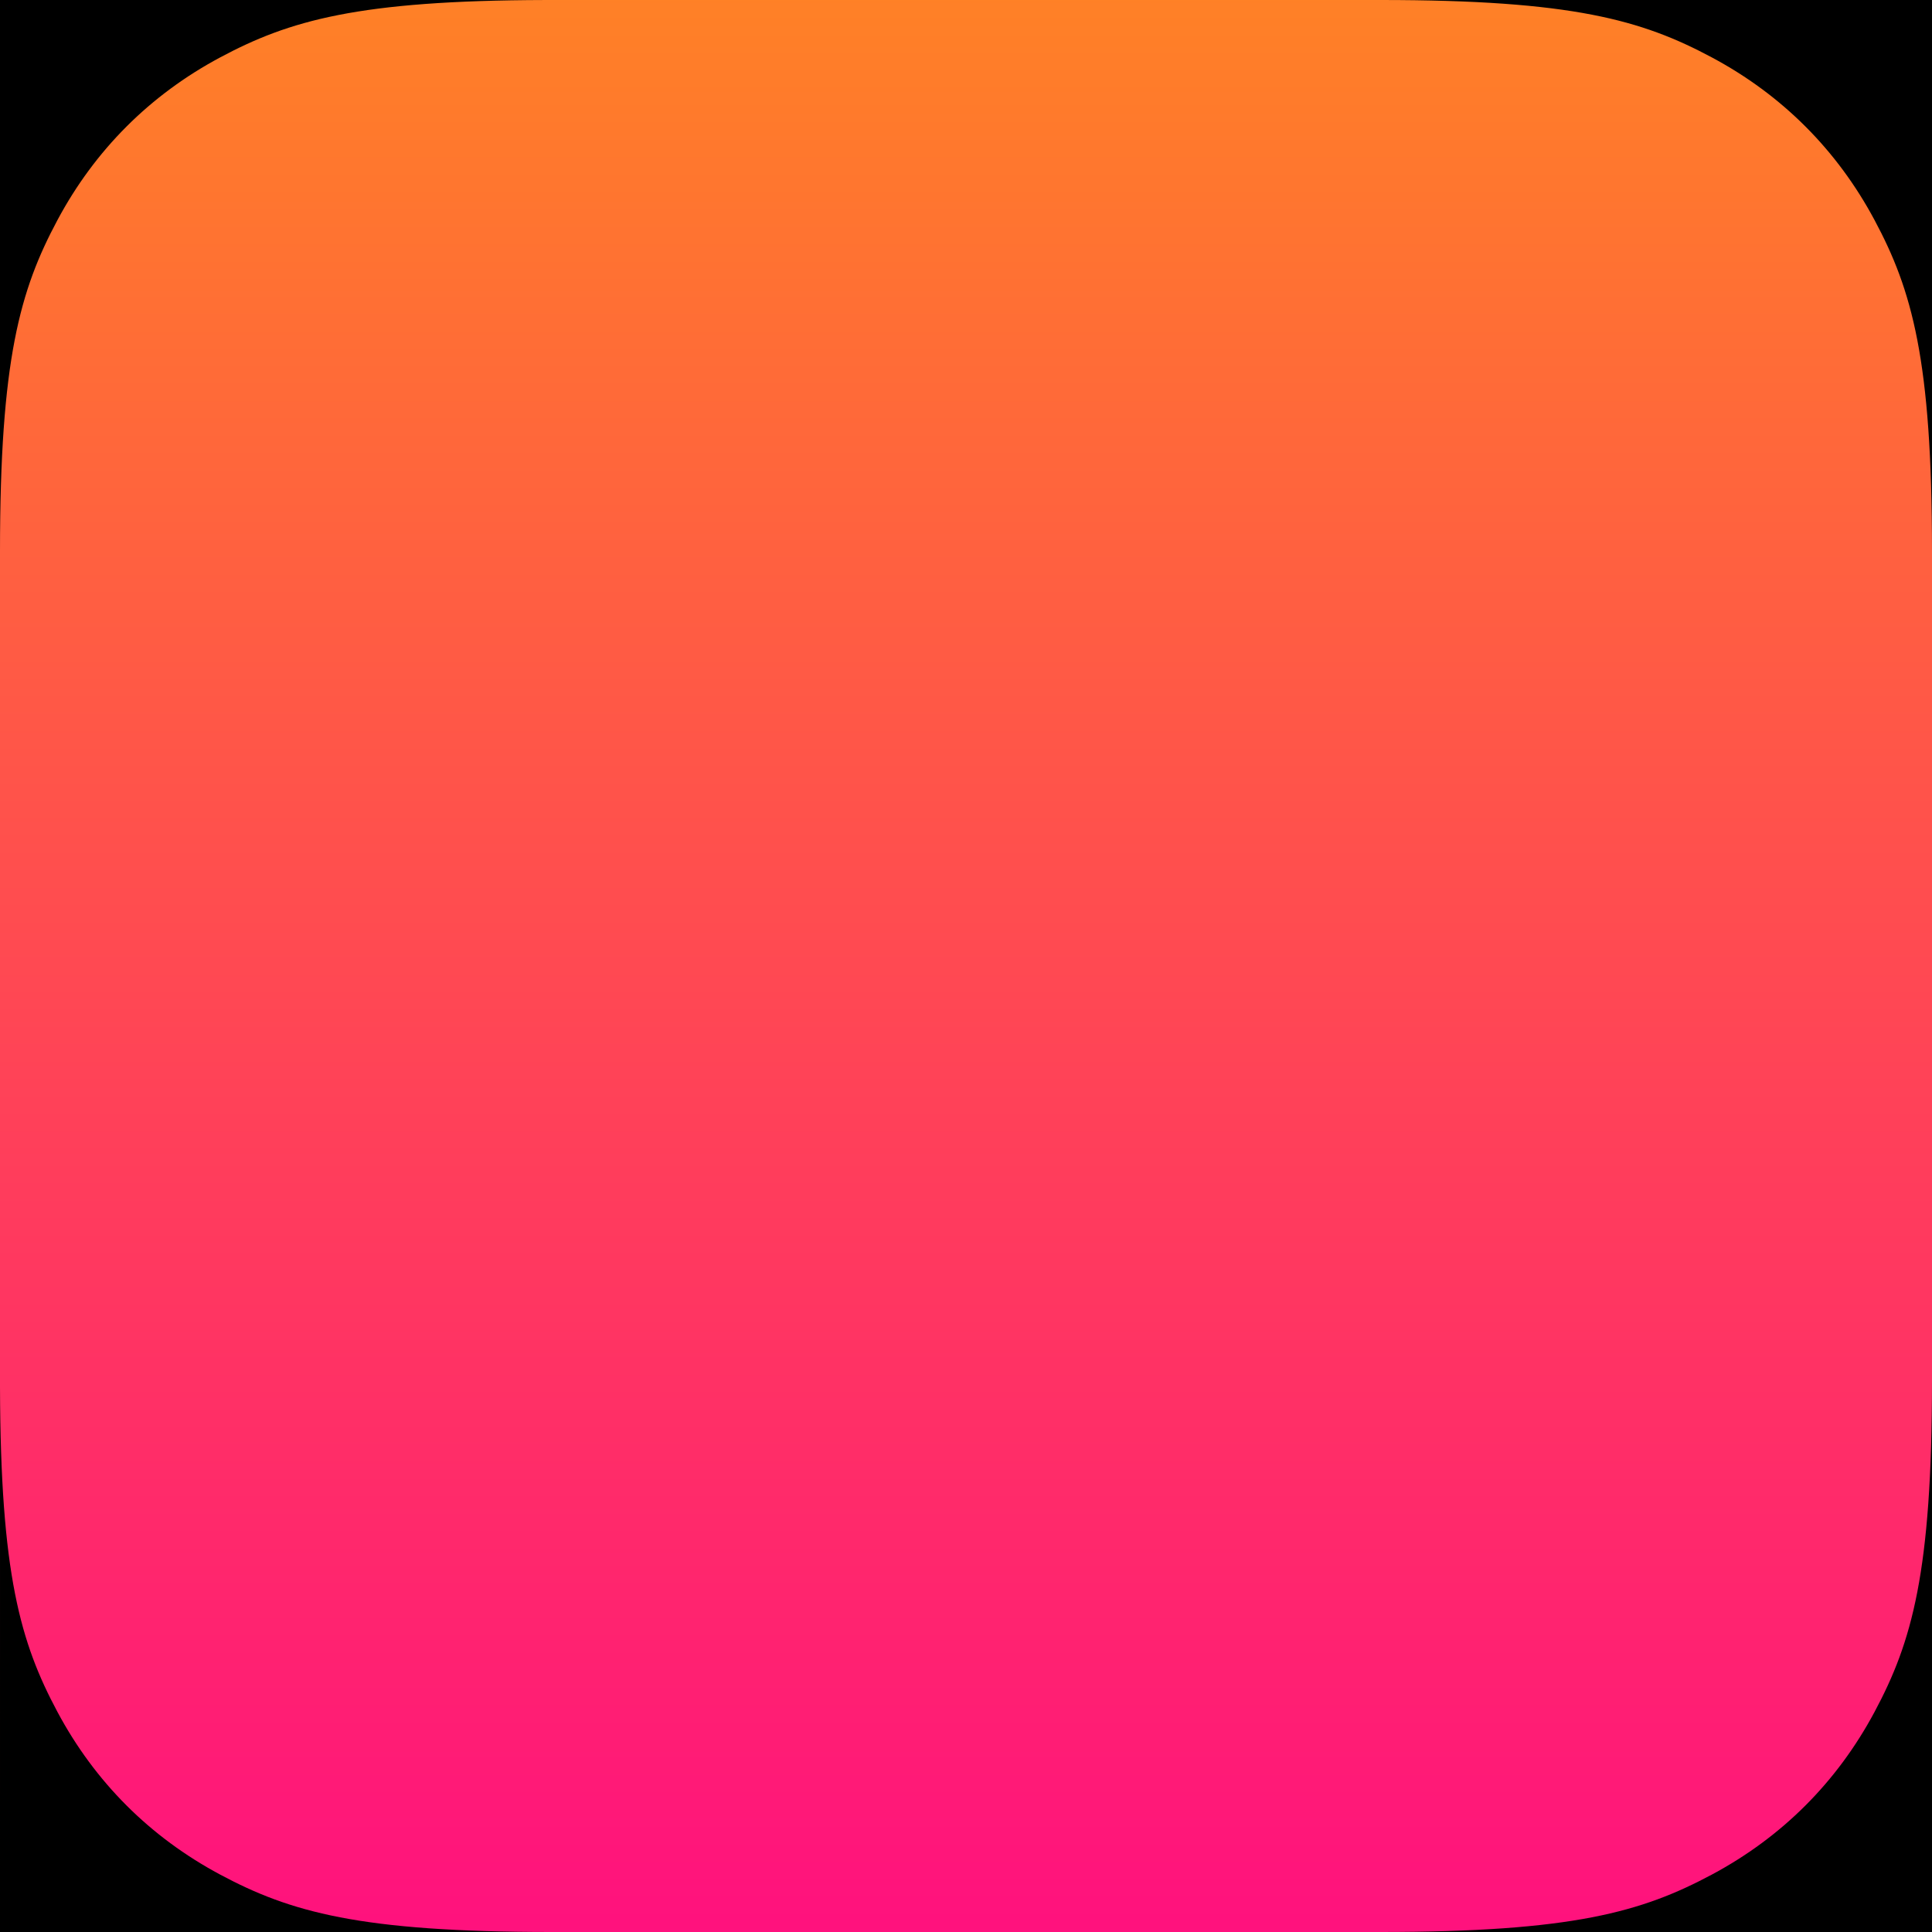 <?xml version="1.0" encoding="UTF-8"?>
<svg width="180px" height="180px" viewBox="0 0 180 180" version="1.1" xmlns="http://www.w3.org/2000/svg" xmlns:xlink="http://www.w3.org/1999/xlink">
    <!-- Generator: sketchtool 57.1 (101010) - https://sketch.com -->
    <title>icon_60pt@3x</title>
    <desc>Created with sketchtool.</desc>
    <defs>
        <linearGradient x1="50%" y1="0%" x2="50%" y2="100%" id="linearGradient-1">
            <stop stop-color="#FF8126" offset="0%"></stop>
            <stop stop-color="#FF117E" offset="100%"></stop>
        </linearGradient>
    </defs>
    <g id="Page-1" stroke="none" stroke-width="1" fill="none" fill-rule="evenodd">
        <g id="iOS-App-Icon-Template" transform="translate(-850, -423)" fill="#000000">
            <rect x="0" y="0" width="2343" height="1162"></rect>
        </g>
        <g id="icon_60pt@3x">
            <g id="Icon">
                <rect id="Background" fill="url(#linearGradient-1)" x="0" y="0" width="180" height="180"></rect>
                <g id="Smooth-Corners" fill="#000000">
                    <path d="M0.001,129.241 C0.043,146.638 1.901,153.042 5.353,159.497 C8.846,166.028 13.972,171.154 20.503,174.647 C27.034,178.14 33.513,180 51.378,180 L51.378,180 L0,180 Z M180,128.622 L180,180 L128.622,180 C146.487,180 152.966,178.14 159.497,174.647 C166.028,171.154 171.154,166.028 174.647,159.497 C178.14,152.966 180,146.487 180,128.622 L180,128.622 Z M180,51.378 C180,33.513 178.14,27.034 174.647,20.503 C171.154,13.972 166.028,8.846 159.497,5.353 C152.966,1.86 146.487,-1.20605709e-15 128.622,2.07572687e-15 L180,0 Z M0,0 L50.759,0.001 C33.362,0.043 26.958,1.901 20.503,5.353 C13.972,8.846 8.846,13.972 5.353,20.503 C1.86,27.034 -8.04038057e-16,33.513 1.38381791e-15,51.378 L0,0 Z"></path>
                </g>
            </g>
        </g>
    </g>
</svg>